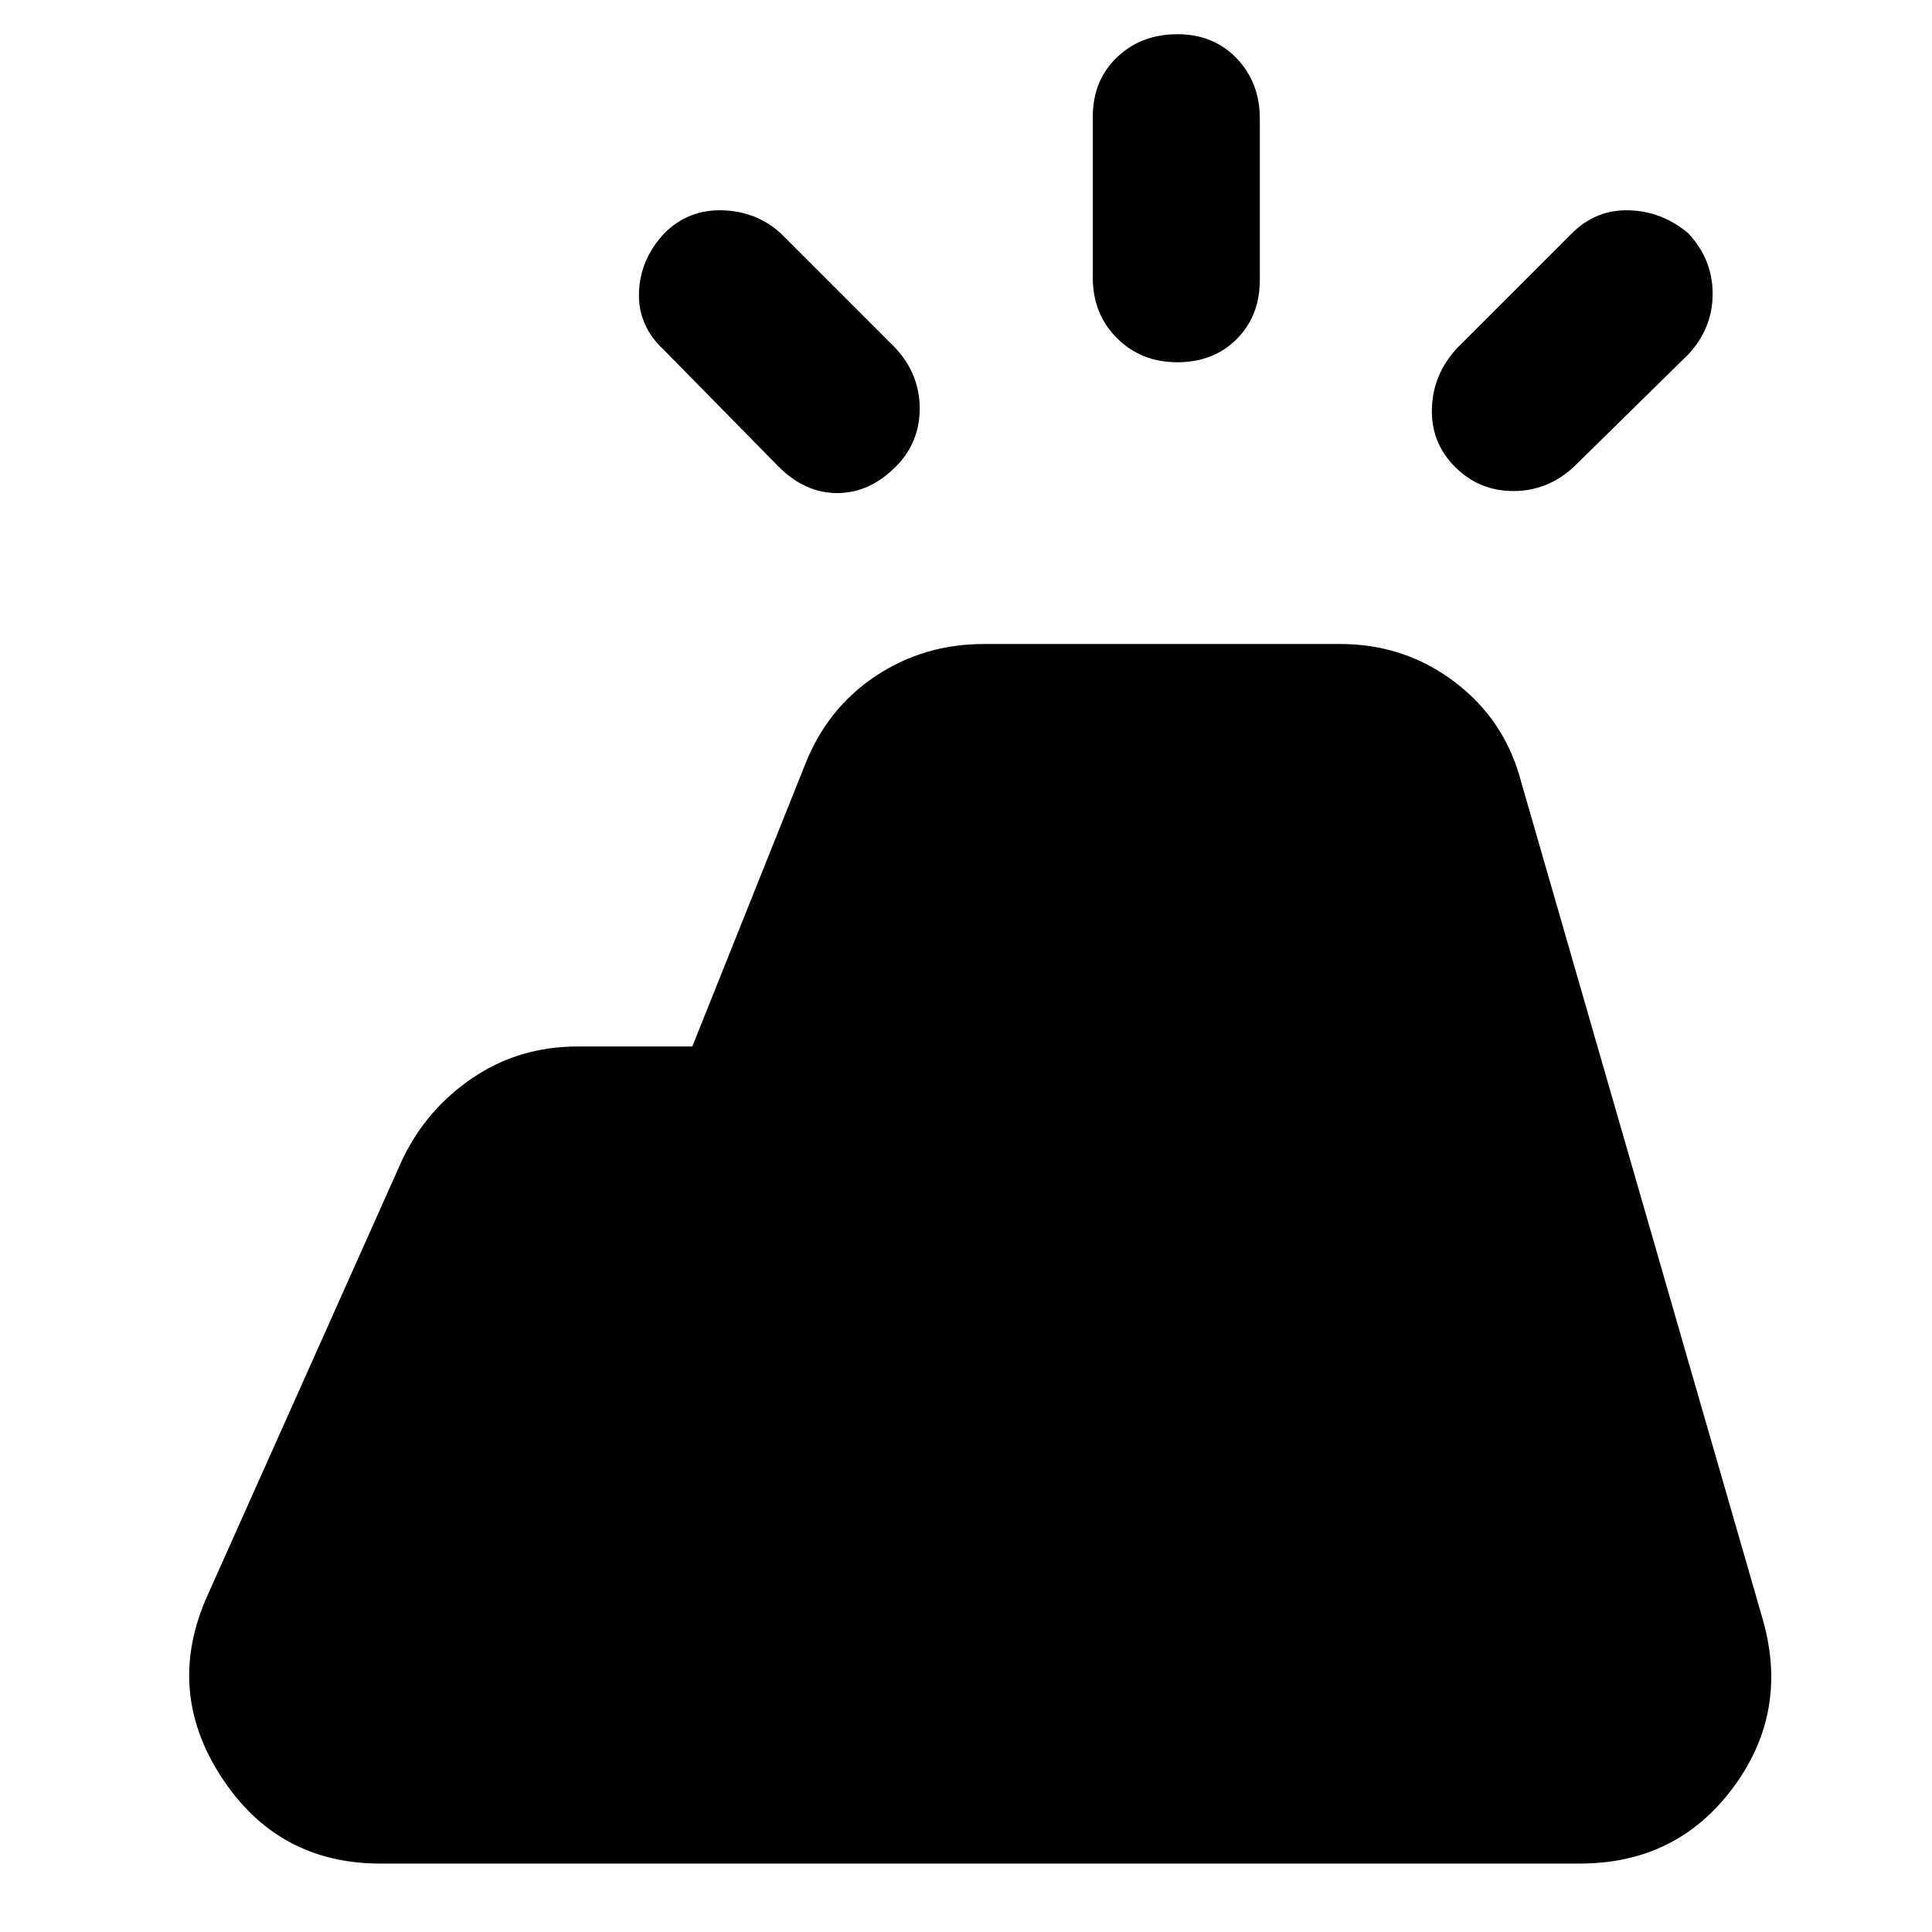 <svg xmlns="http://www.w3.org/2000/svg" height="48" viewBox="0 -960 960 960" width="48"><path d="M785-34H189q-51 0-79-43t-7-90l97-217q12-25 35-40.5t52-15.5h57l56-140q11-28 35-44t54-16h177q32 0 57 19t33 50l120 416q13 46-15 83.5T785-34ZM543-822v-80q0-18 12-29.5t30-11.5q18 0 29.5 12t11.5 30v80q0 18-11.5 29.5T585-780q-18 0-30-12t-12-30Zm181 35 57-57q12-12 28.5-11.5T839-844q12 13 12 30t-12 30l-57 56q-13 12-30 12t-29-12q-12-12-11.5-29t12.5-30Zm-337 59-57-58q-13-12-12.5-28.5T330-844q12-12 29-11.5t29 11.5l57 57q12 13 12 30t-12 29q-13 13-29 13t-29-13Z"/></svg>
